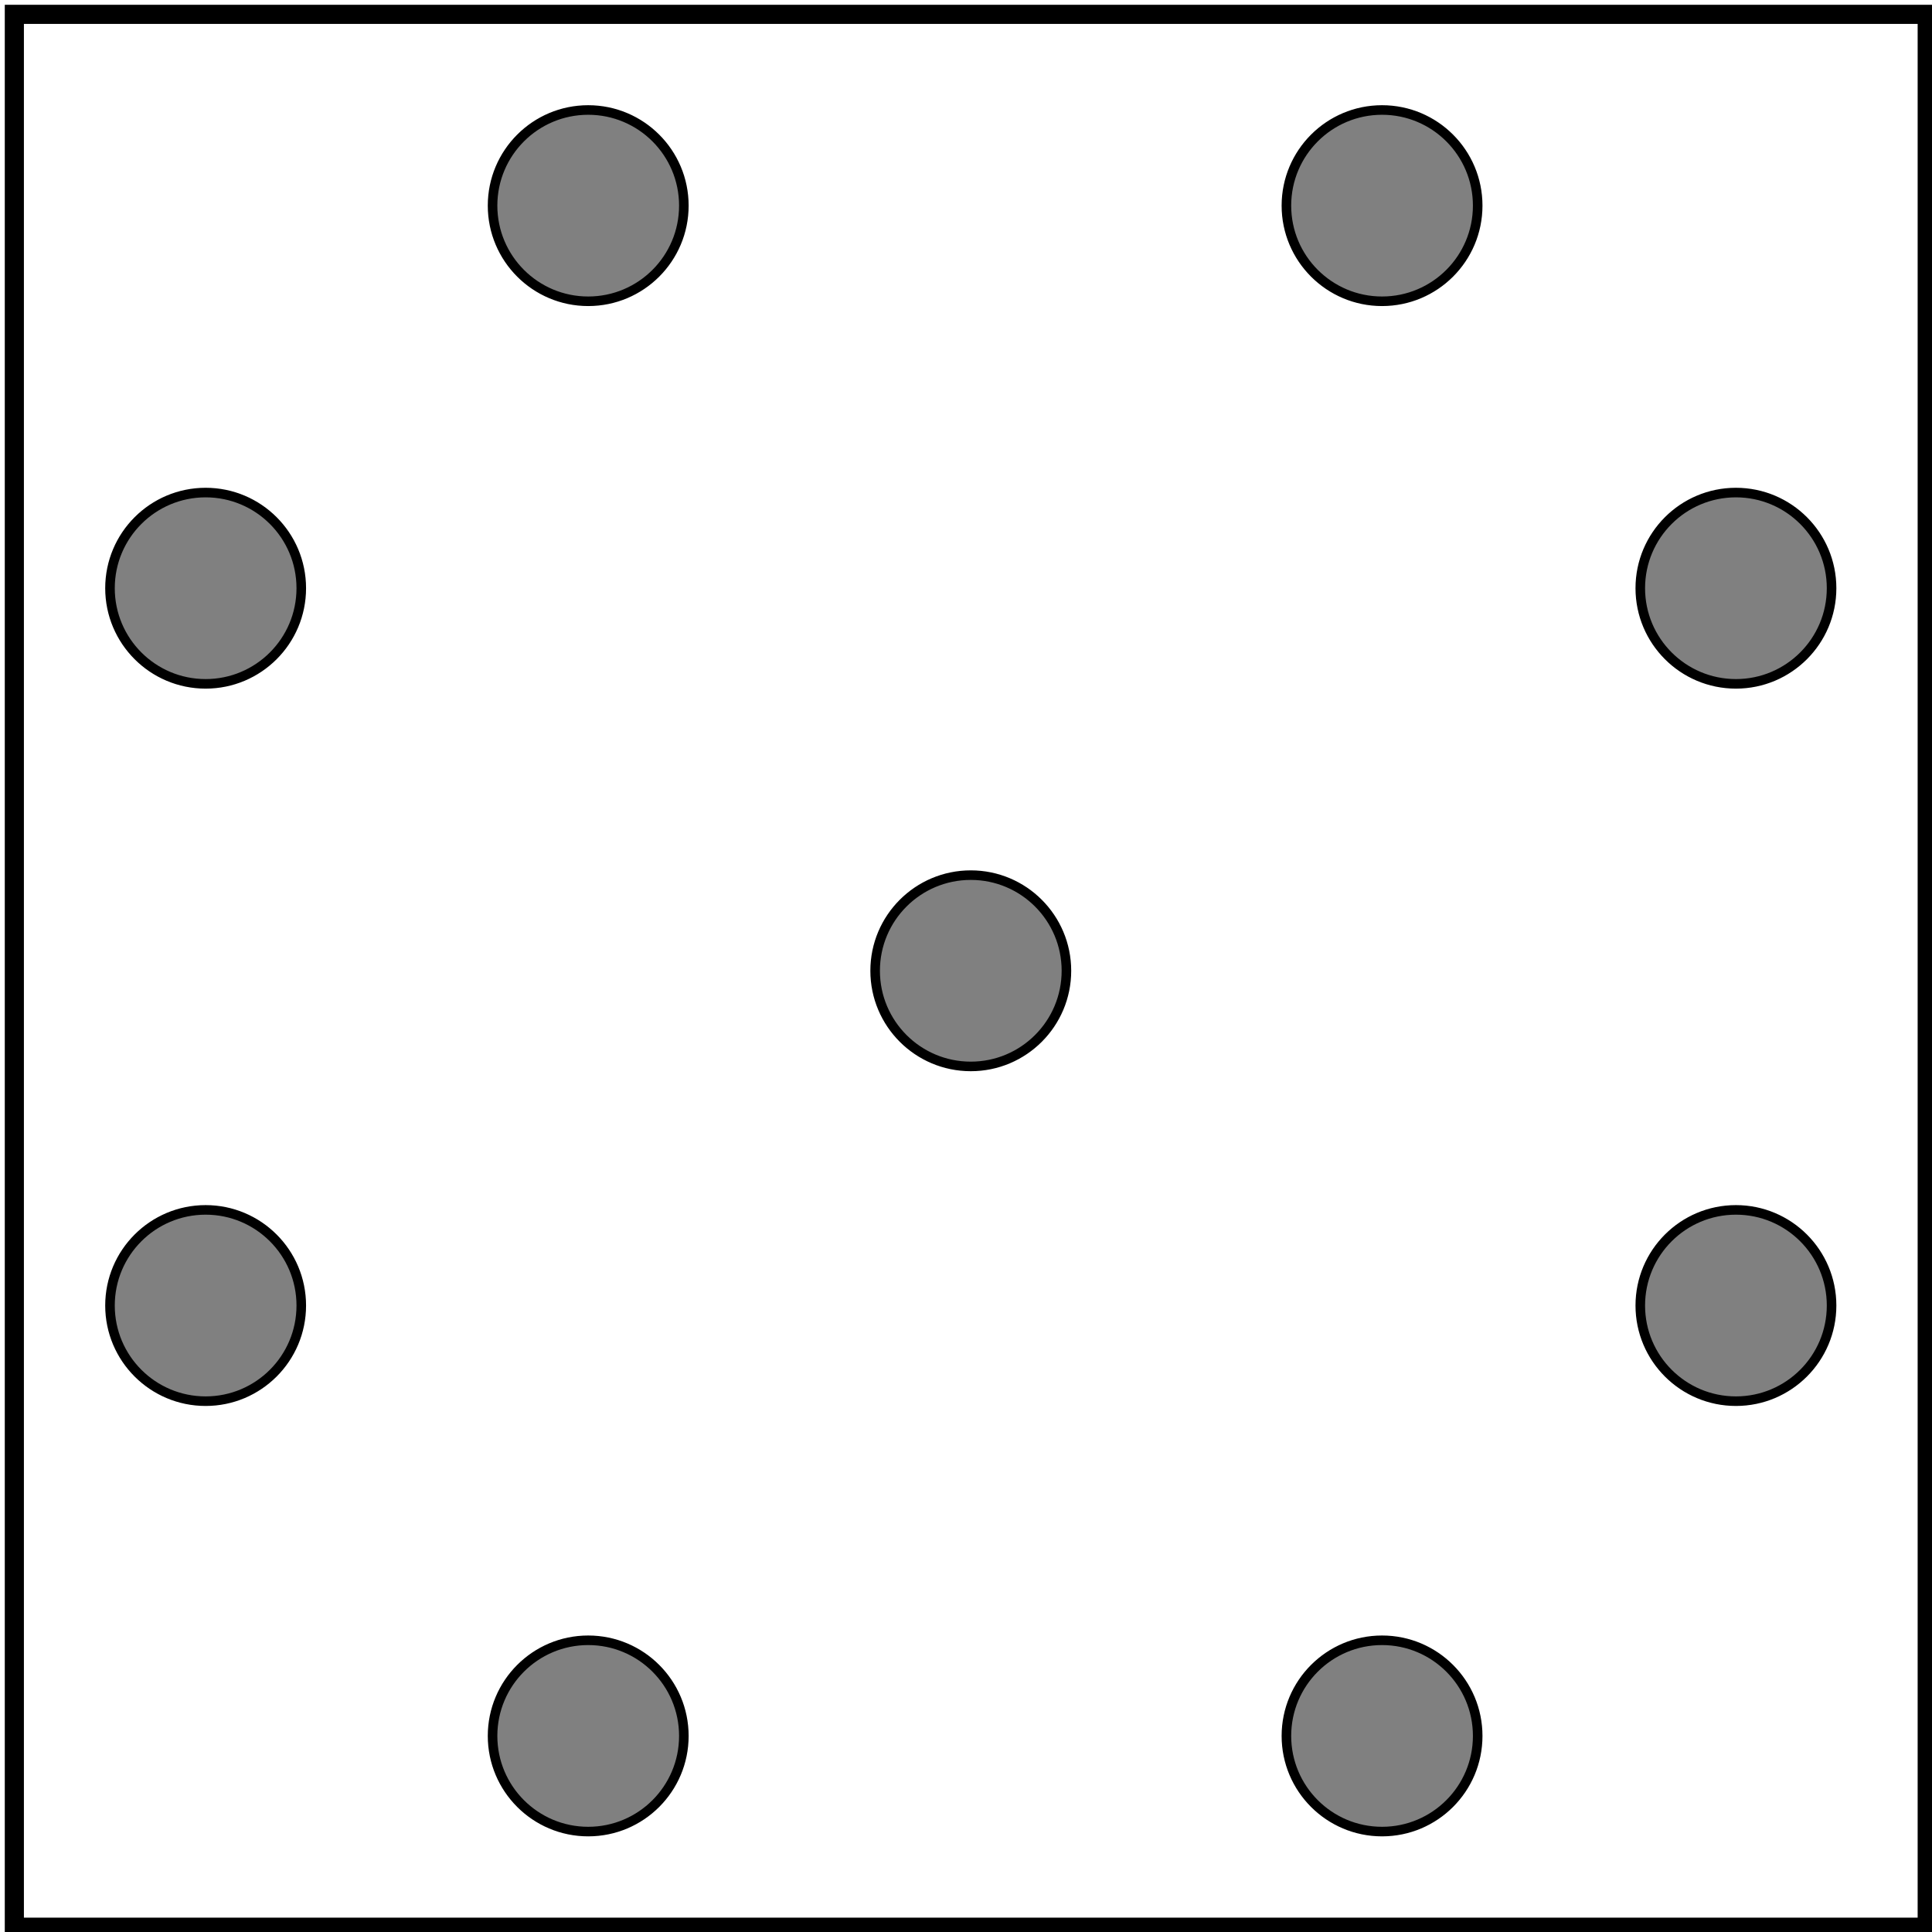 <?xml version="1.0" encoding="UTF-8"?>
<!DOCTYPE svg PUBLIC "-//W3C//DTD SVG 1.1//EN" "http://www.w3.org/Graphics/SVG/1.1/DTD/svg11.dtd">
<svg xmlns="http://www.w3.org/2000/svg" xmlns:xlink="http://www.w3.org/1999/xlink" version="1.1" width="202px" height="202px" viewBox="-0.5 -0.5 202 202" content="&lt;mxfile host=&quot;app.diagrams.net&quot; modified=&quot;2020-10-21T13:45:11.779Z&quot; agent=&quot;5.0 (Windows NT 10.0; Win64; x64) AppleWebKit/537.36 (KHTML, like Gecko) Chrome/86.0.424.75 Safari/537.36&quot; etag=&quot;0UiMxUWcaA_Nfp53X2n8&quot; version=&quot;13.7.5&quot; type=&quot;github&quot;&gt;&lt;diagram id=&quot;qWIezG5uBKr29UK9HDc7&quot; name=&quot;第 1 页&quot;&gt;5Zhdb5swFIZ/DZepYjsm5LJNu/VirSZFU7WryQUD3gyHGbeQ/frZxYZAW22TVlEJRYrs18cc+zmvzEdA9kX7UbEqv4GEywCvkzYglwHGlGLzb4VjJ+DduhMyJZJOQoNwEL+4E33Yg0h4PQrUAFKLaizGUJY81iONKQXNOCwFOc5asYw/Ew4xk8/VO5HovFMjvB30ay6y3GdG4a4bKZgPdjupc5ZAcyKRq4DsFYDuWkW759Ky81y6eR9eGe0Xpnip/2oCO/9Kb8X38KaI8M87dH27+rJy1Xlk8sFt2C1WHz2BR660MEA+sXsuP0MttIDSDN2D1lAE5MIHnEuR2QENlVFzXUjTQaZpdl7ZixVtZj1ylkpo4pwpfQblyhL8pnjKzT5iE3WRCin3IEE9pSfR2v6M7lZqkvH2VQSoB2sMyaHgWh1NiJtAtq4WzoyUuH4zlNaXKz+pqteYM1PWX3ngbRoO+T/gp3/G3+RC80PFLJvLxvAbs2V11dk+FS1PJvhKKC3RWiv40dsX/x+WOBqz3GxeYvkizLeiGS7KzBtExgWgM5t5uyz8dOL/3cz4o0XjpyGdF/9uWfgnh0+IZna/z78Q/oSs3xl/tCj+/WvMezl+0LKe5Kf8Z7/7+vNwIfyn588bPnya7vCS/DR28qWBXP0G&lt;/diagram&gt;&lt;/mxfile&gt;" resource="https://app.diagrams.net/#Himbriansun%2FAlogrithm%2Fmaster%2F%E9%A9%AC%E8%B8%8F%E6%A3%8B%E7%9B%98%E7%A4%BA%E6%84%8F.svg"><defs/><g><ellipse cx="101" cy="101" rx="10" ry="10" fill="#808080" stroke="#000000" pointer-events="all"/><rect x="1" y="1" width="200" height="200" fill="none" stroke="#000000" stroke-width="2" pointer-events="all"/><ellipse cx="144" cy="21" rx="10" ry="10" fill="#808080" stroke="#000000" pointer-events="all"/><ellipse cx="181" cy="61" rx="10" ry="10" fill="#808080" stroke="#000000" pointer-events="all"/><ellipse cx="181" cy="136" rx="10" ry="10" fill="#808080" stroke="#000000" pointer-events="all"/><ellipse cx="144" cy="181" rx="10" ry="10" fill="#808080" stroke="#000000" pointer-events="all"/><ellipse cx="61" cy="181" rx="10" ry="10" fill="#808080" stroke="#000000" pointer-events="all"/><ellipse cx="21" cy="136" rx="10" ry="10" fill="#808080" stroke="#000000" pointer-events="all"/><ellipse cx="21" cy="61" rx="10" ry="10" fill="#808080" stroke="#000000" pointer-events="all"/><ellipse cx="61" cy="21" rx="10" ry="10" fill="#808080" stroke="#000000" pointer-events="all"/></g></svg>